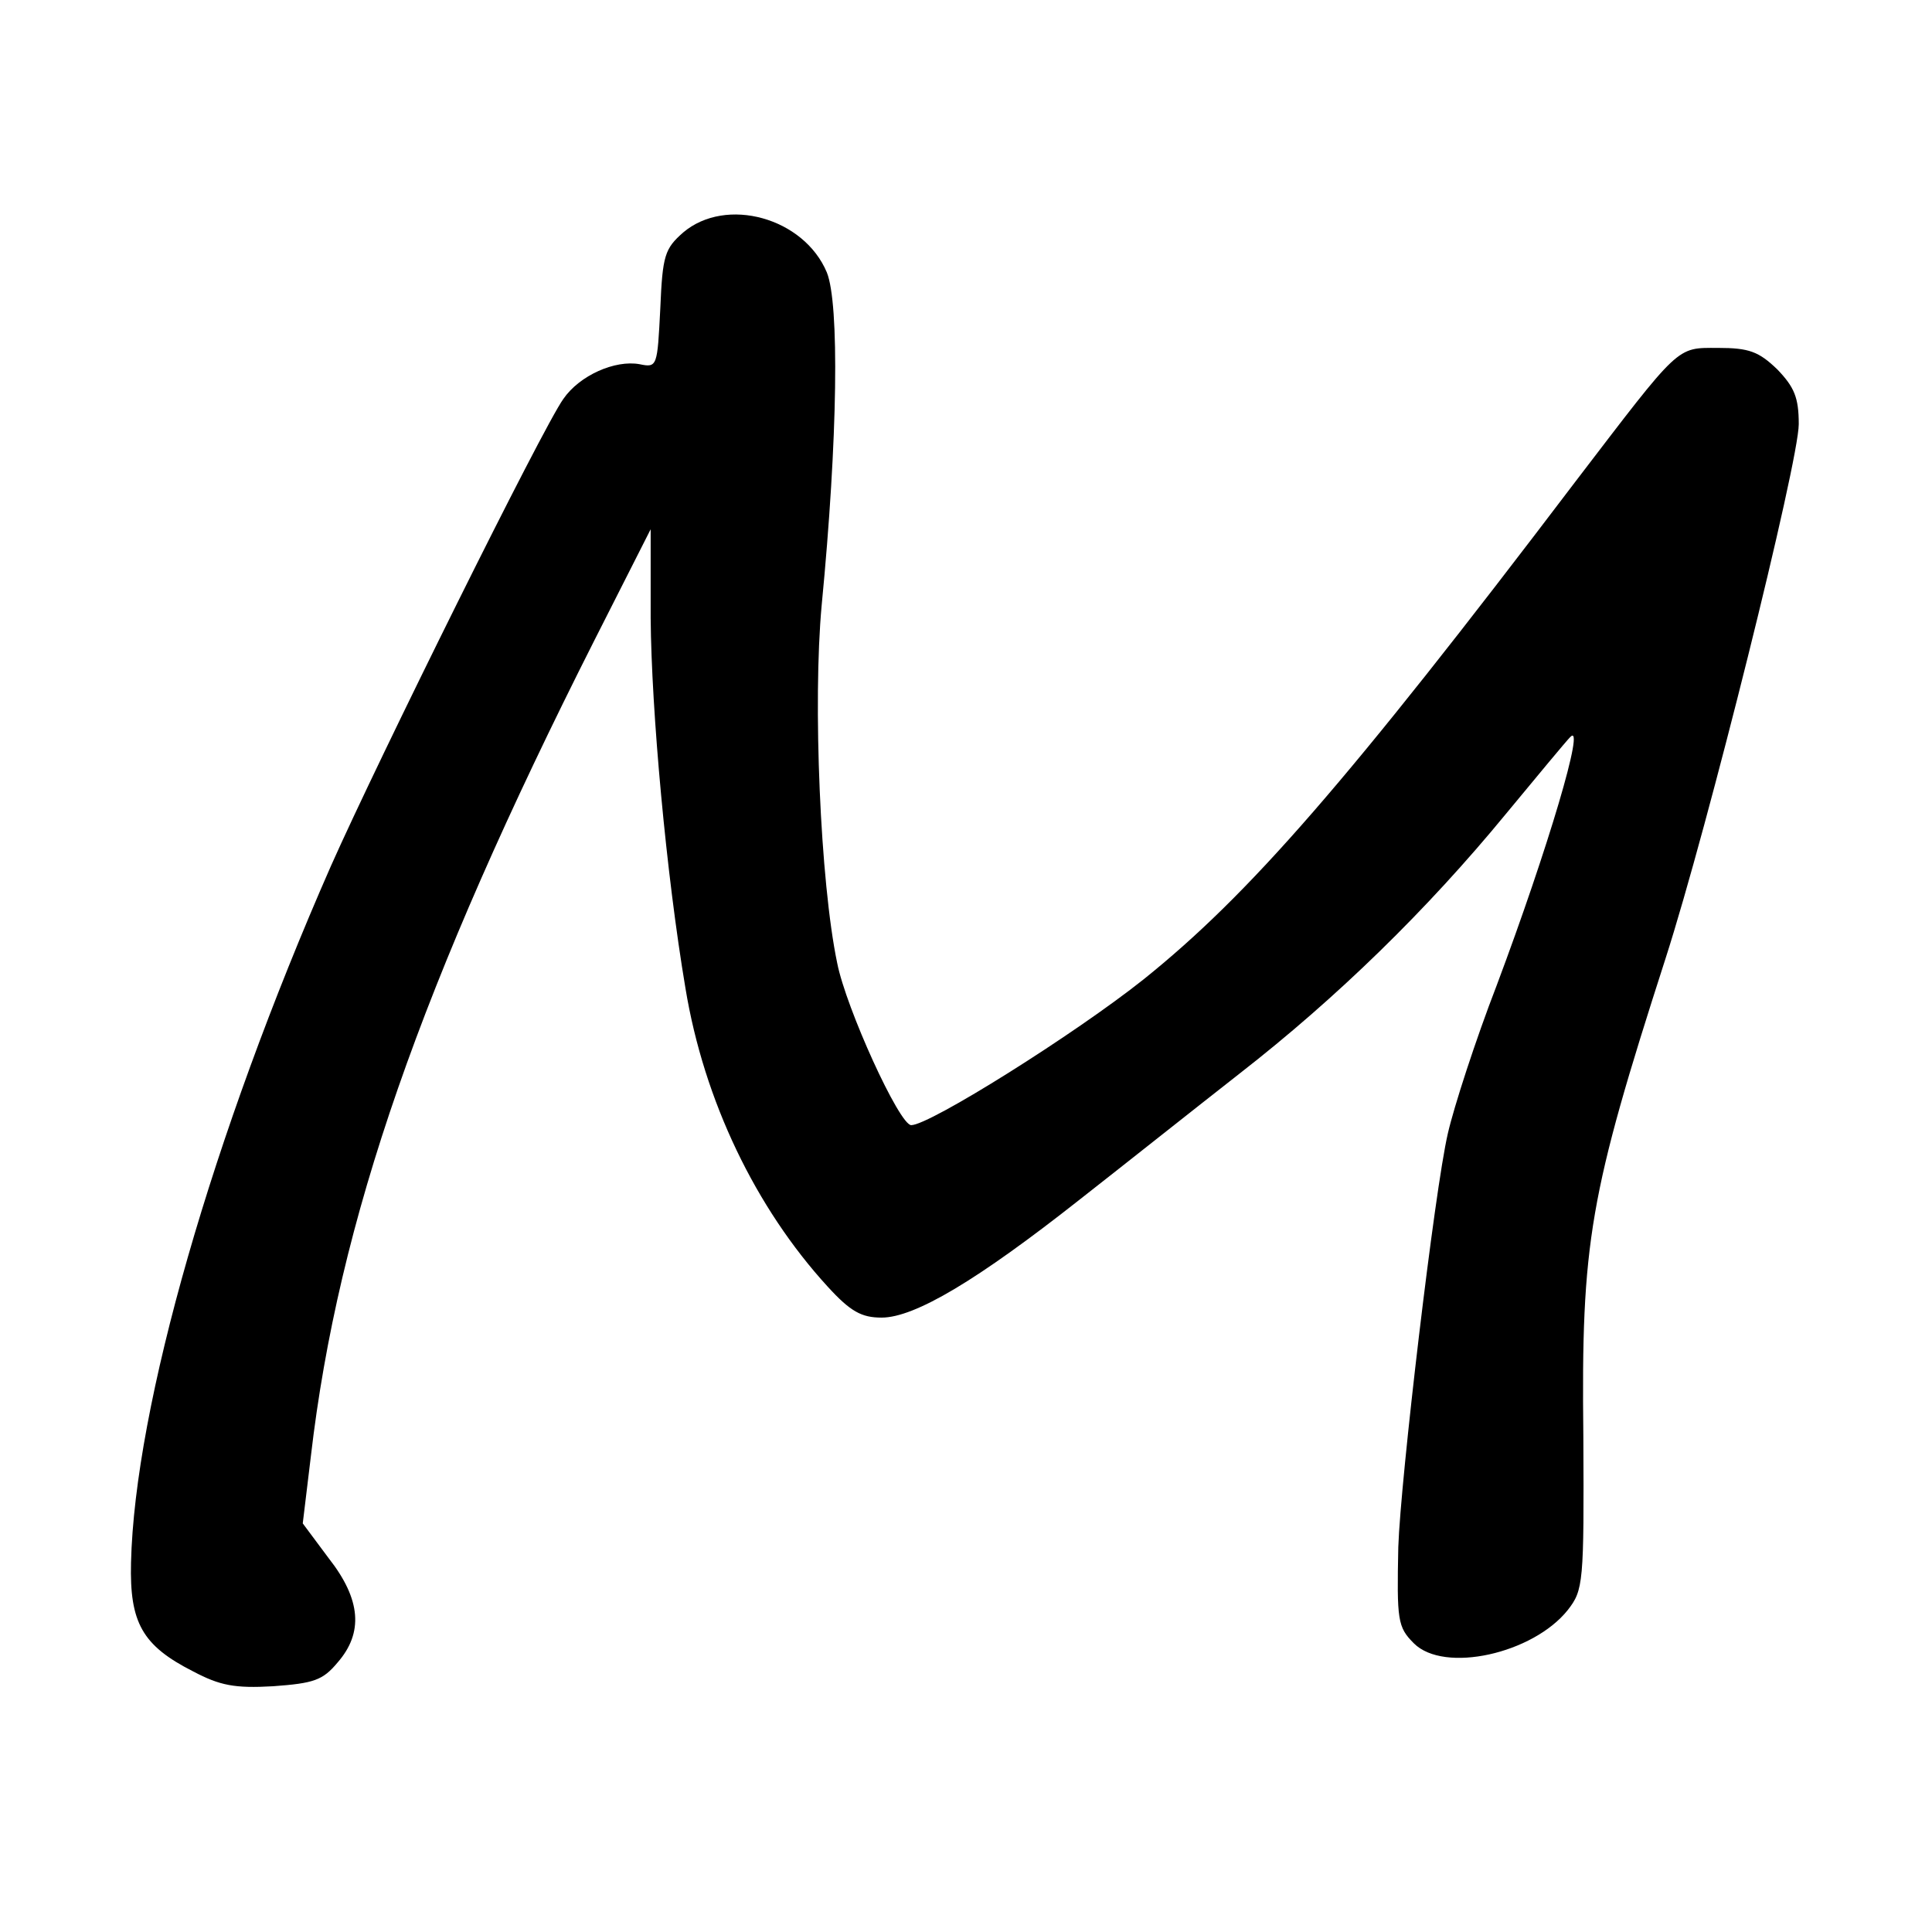 <?xml version="1.0" standalone="no"?>
<!DOCTYPE svg PUBLIC "-//W3C//DTD SVG 20010904//EN"
 "http://www.w3.org/TR/2001/REC-SVG-20010904/DTD/svg10.dtd">
<svg version="1.0" xmlns="http://www.w3.org/2000/svg"
 width="261pt" height="261pt" viewBox="0 0 261 261"
 preserveAspectRatio="xMidYMid meet">
<g transform="translate(0,261) scale(0.1,-0.1)"
fill="#000000" stroke="none">
<path d="M923 2296 c-25 -22 -28 -31 -31 -103 -4 -78 -4 -80 -28 -75 -33 6
-81 -15 -103 -47 -28 -39 -250 -487 -314 -631 -160 -364 -265 -730 -270 -941
-2 -81 15 -112 84 -147 36 -19 56 -23 108 -20 55 4 67 8 87 32 35 40 32 85
-12 141 l-35 47 11 91 c37 318 149 639 383 1102 l76 150 0 -120 c1 -125 21
-346 47 -500 25 -152 95 -297 192 -403 31 -34 46 -42 73 -42 45 0 130 51 267
159 60 47 157 124 217 171 131 102 253 221 359 350 43 52 82 99 87 104 22 24
-30 -151 -99 -335 -29 -75 -58 -165 -66 -200 -18 -77 -64 -468 -67 -559 -2
-99 -1 -108 21 -130 41 -41 161 -14 208 45 21 27 22 36 21 234 -3 264 8 326
111 646 57 177 180 671 180 722 0 36 -6 50 -29 74 -25 24 -38 29 -80 29 -57 0
-50 6 -193 -181 -308 -406 -441 -558 -583 -672 -93 -74 -289 -197 -314 -197
-16 0 -88 158 -100 219 -23 110 -33 353 -21 483 22 227 24 408 7 450 -31 74
-136 103 -194 54z"/>
</g>
</svg>
